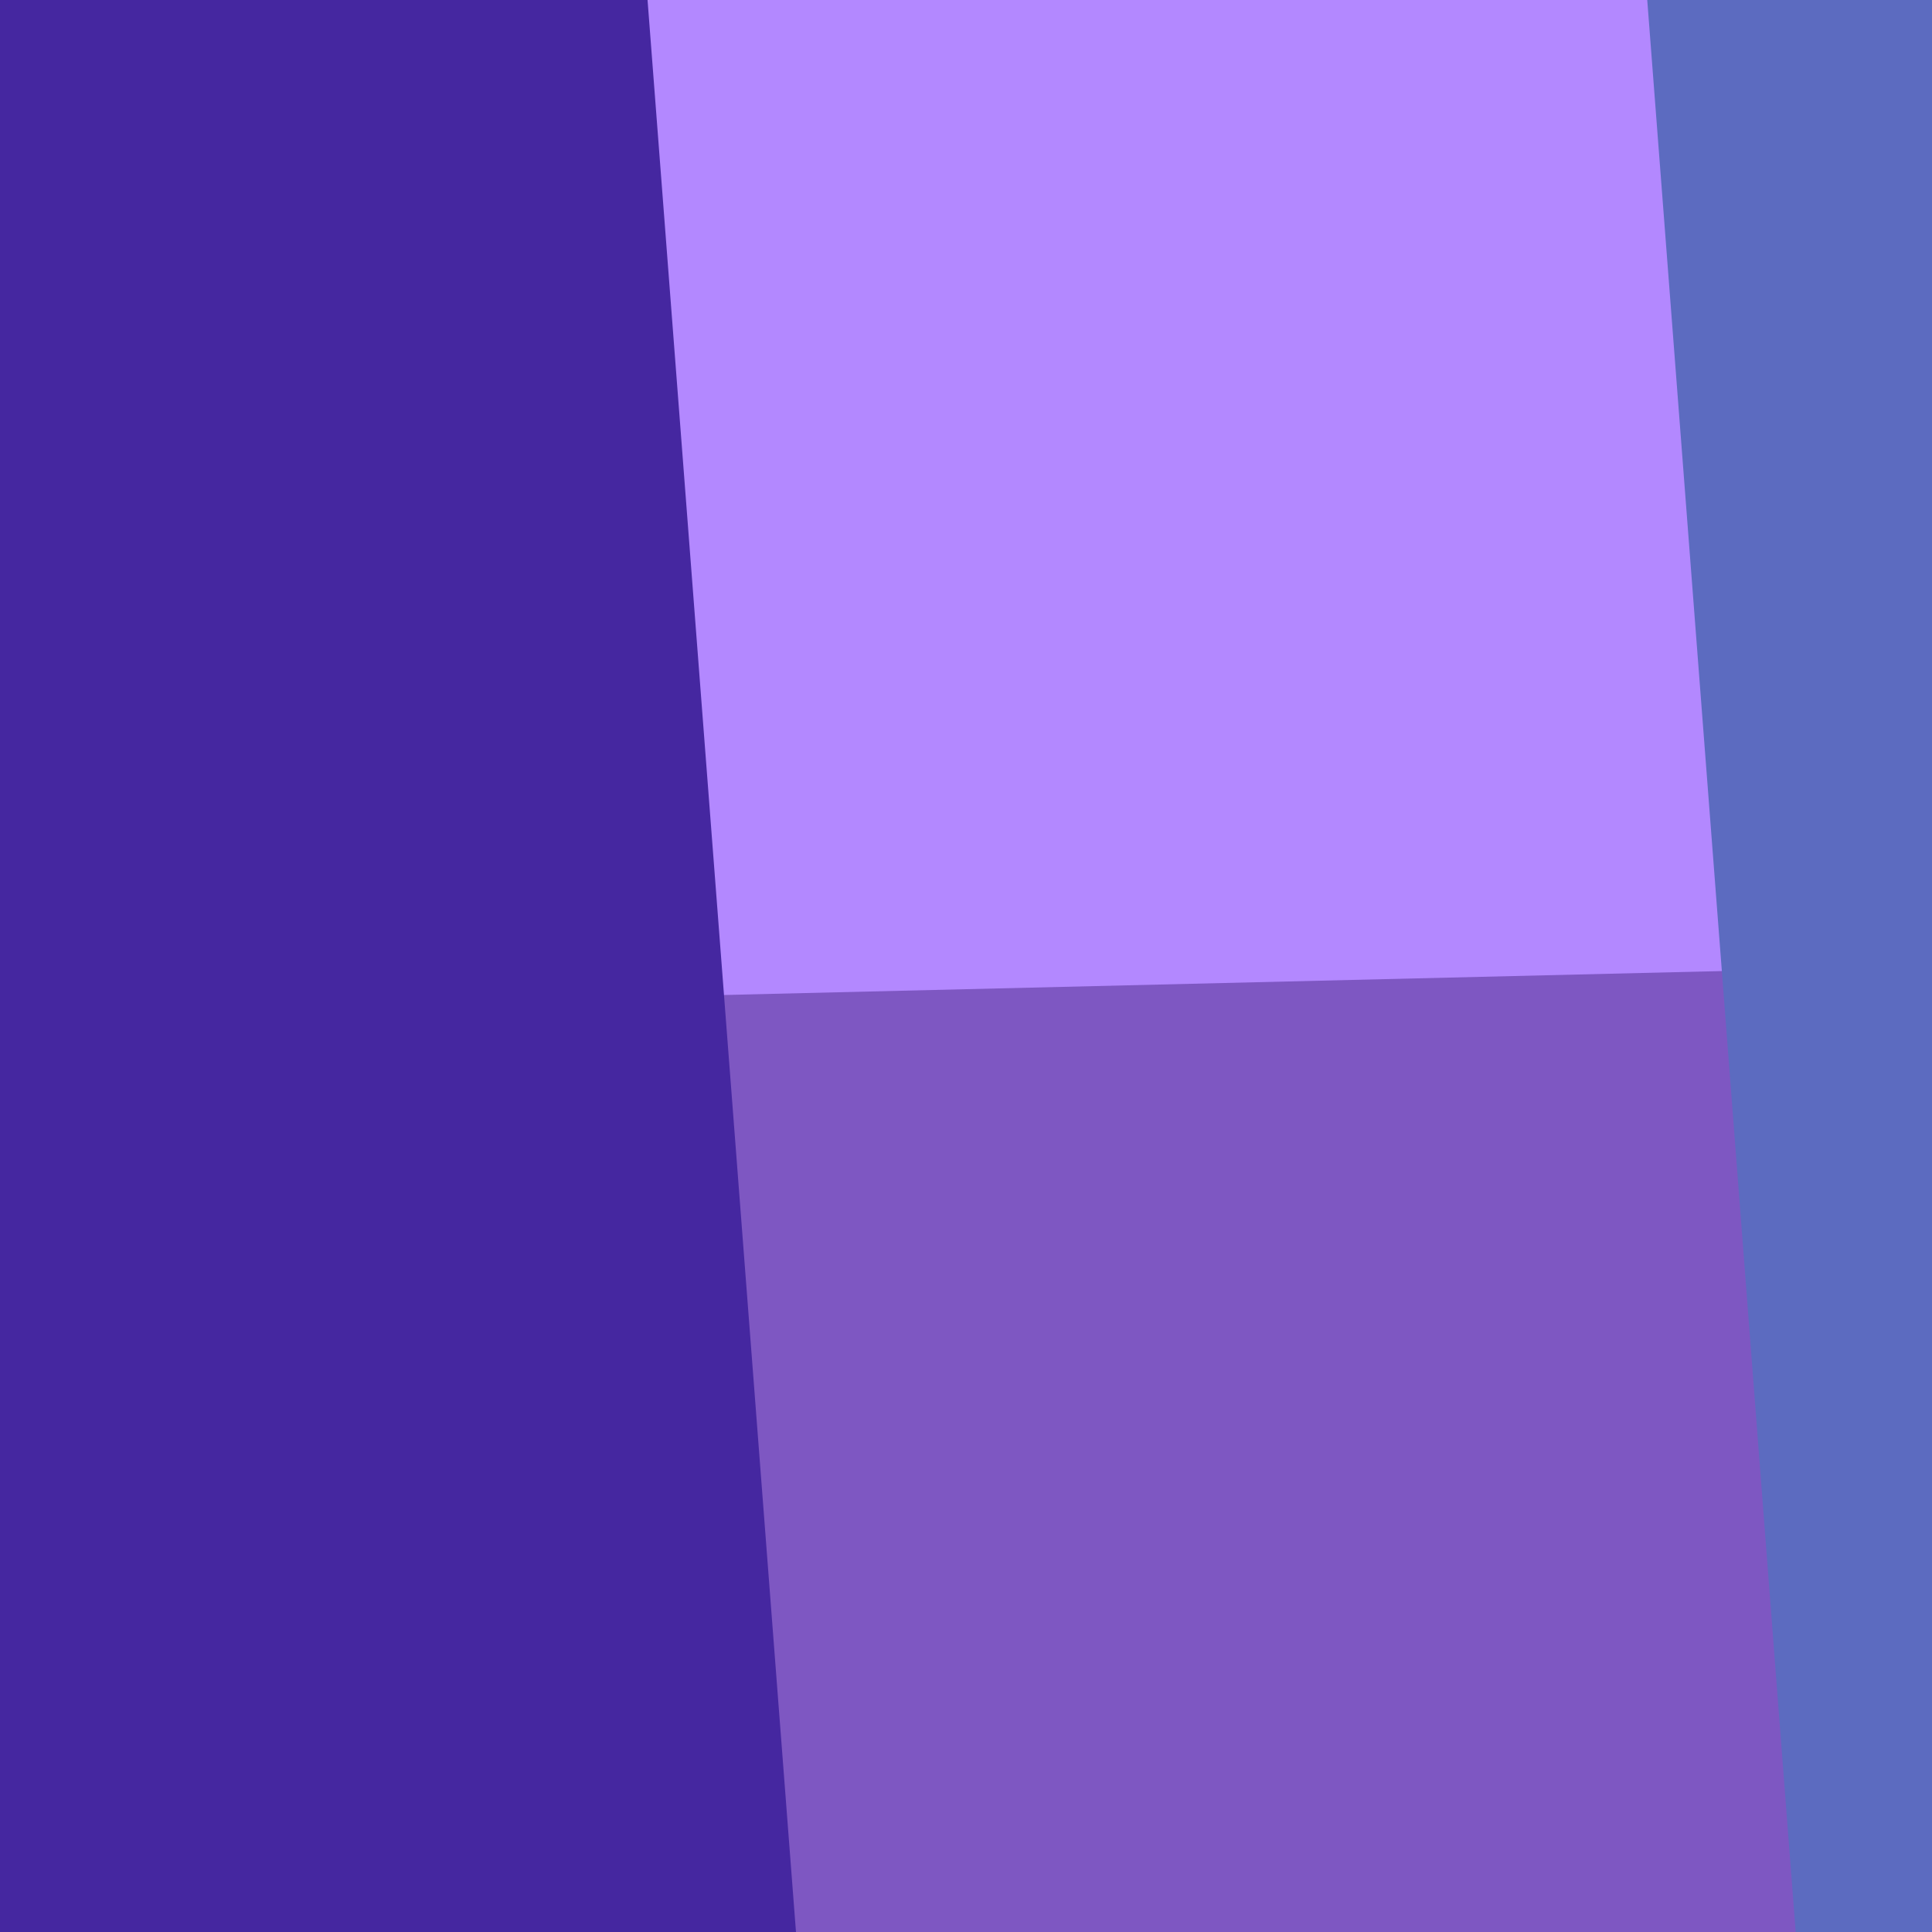 <svg width="1000" height="1000" viewBox="0 0 1000 1000" fill="none" xmlns="http://www.w3.org/2000/svg">
<rect x="0" y="0" width="1000" height="1000" fill="#333333" stroke="none"/>
<g clip-path="url(#clip0)">
<rect width="1000" height="1000" fill="white"/>
<rect x="1000" width="1000" height="1000" transform="rotate(90 1000 0)" fill="#7E57C2"/>
<path d="M1000 0L1000 500L-2.29048e-05 524L0 -4.37114e-05L1000 0Z" fill="#B388FF"/>
<path d="M-0.032 1000L-0.032 8.77024e-05L335.168 8.87704e-05L412 1000L-0.032 1000Z" fill="#4527A0" style="mix-blend-mode:overlay"/>
<path d="M1000 1000L1000 5.96046e-05L852.609 8.04615e-05L929.44 1000L1000 1000Z" fill="#5C6BC0" style="mix-blend-mode:overlay"/>
</g>
<defs>
<clipPath id="clip0">
<rect width="1000" height="1000" fill="white"/>
</clipPath>
</defs>
</svg>
